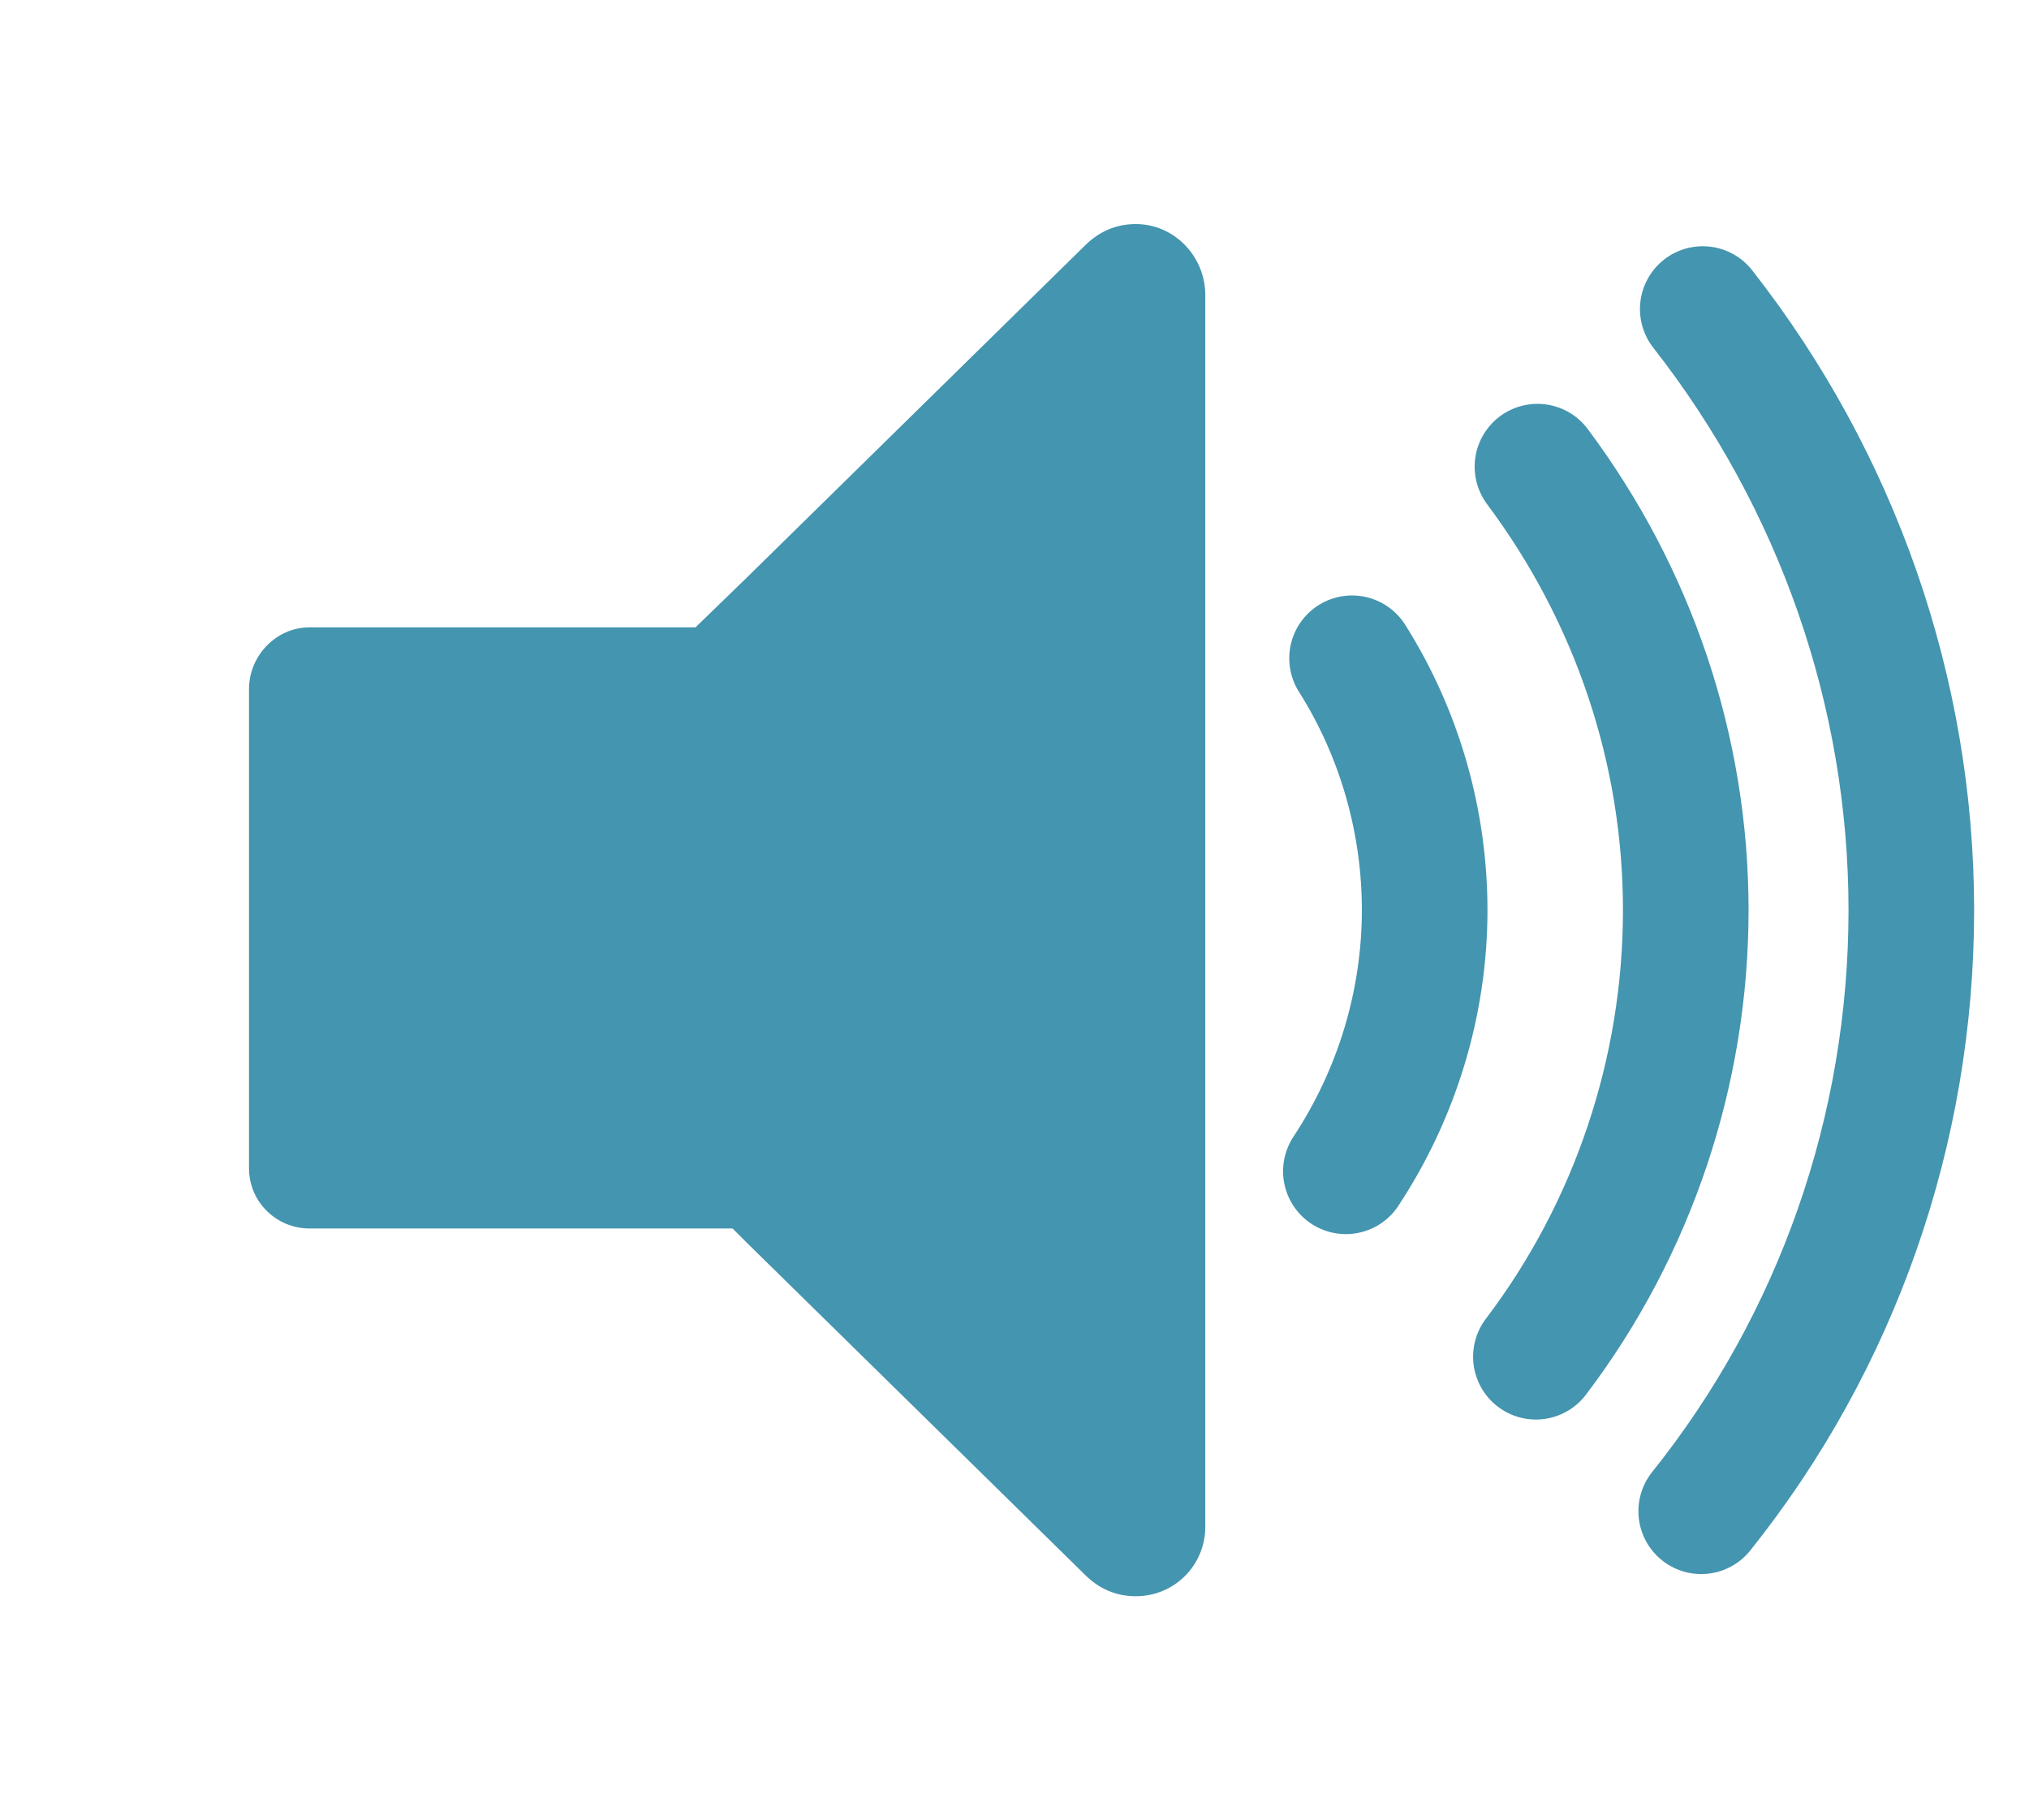 <?xml version="1.0" encoding="UTF-8"?>
<!DOCTYPE svg PUBLIC "-//W3C//DTD SVG 1.1//EN" "http://www.w3.org/Graphics/SVG/1.1/DTD/svg11.dtd">
<!-- Creator: CorelDRAW X7 -->
<svg xmlns="http://www.w3.org/2000/svg" xml:space="preserve" width="262px" height="235px" version="1.1" style="shape-rendering:geometricPrecision; text-rendering:geometricPrecision; image-rendering:optimizeQuality; fill-rule:evenodd; clip-rule:evenodd"
viewBox="0 0 1311 1178"
 xmlns:xlink="http://www.w3.org/1999/xlink">
 <defs>
  <style type="text/css">
   <![CDATA[
    .str0 {stroke:#4495AF;stroke-width:81.302;stroke-linecap:round;stroke-linejoin:round}
    .str2 {stroke:#4495AF;stroke-width:81.302;stroke-linecap:round;stroke-linejoin:round}
    .str1 {stroke:#4495AF;stroke-width:81.302;stroke-linecap:round;stroke-linejoin:round}
    .fil1 {fill:none}
    .fil2 {fill:#4495AF}
    .fil0 {fill:white}
   ]]>
  </style>
 </defs>
 <g id="Layer_x0020_1">
  <g id="_1969493837824">
   <rect class="fil0" width="1311" height="1178"/>
   <g>
    <path class="fil1 str0" d="M874 426c31,49 47,106 47,163 0,60 -18,119 -51,169"/>
    <path class="fil1 str1" d="M994 302c62,83 96,183 96,287 0,104 -34,206 -97,289"/>
    <path class="fil1 str2" d="M1101 200c87,111 135,248 135,389 0,142 -48,279 -136,389"/>
   </g>
   <path class="fil2" d="M449 406l33 -32 219 -215 0 0c9,-9 20,-14 33,-14l0 0c25,0 45,21 45,46l0 797c0,25 -20,45 -45,45l0 0c-13,0 -24,-5 -33,-14l0 0 -219 -215 -9 -9 -274 0c-21,0 -39,-17 -39,-39l0 -310c0,-22 18,-40 39,-40l250 0z"/>
  </g>
 </g>
</svg>
